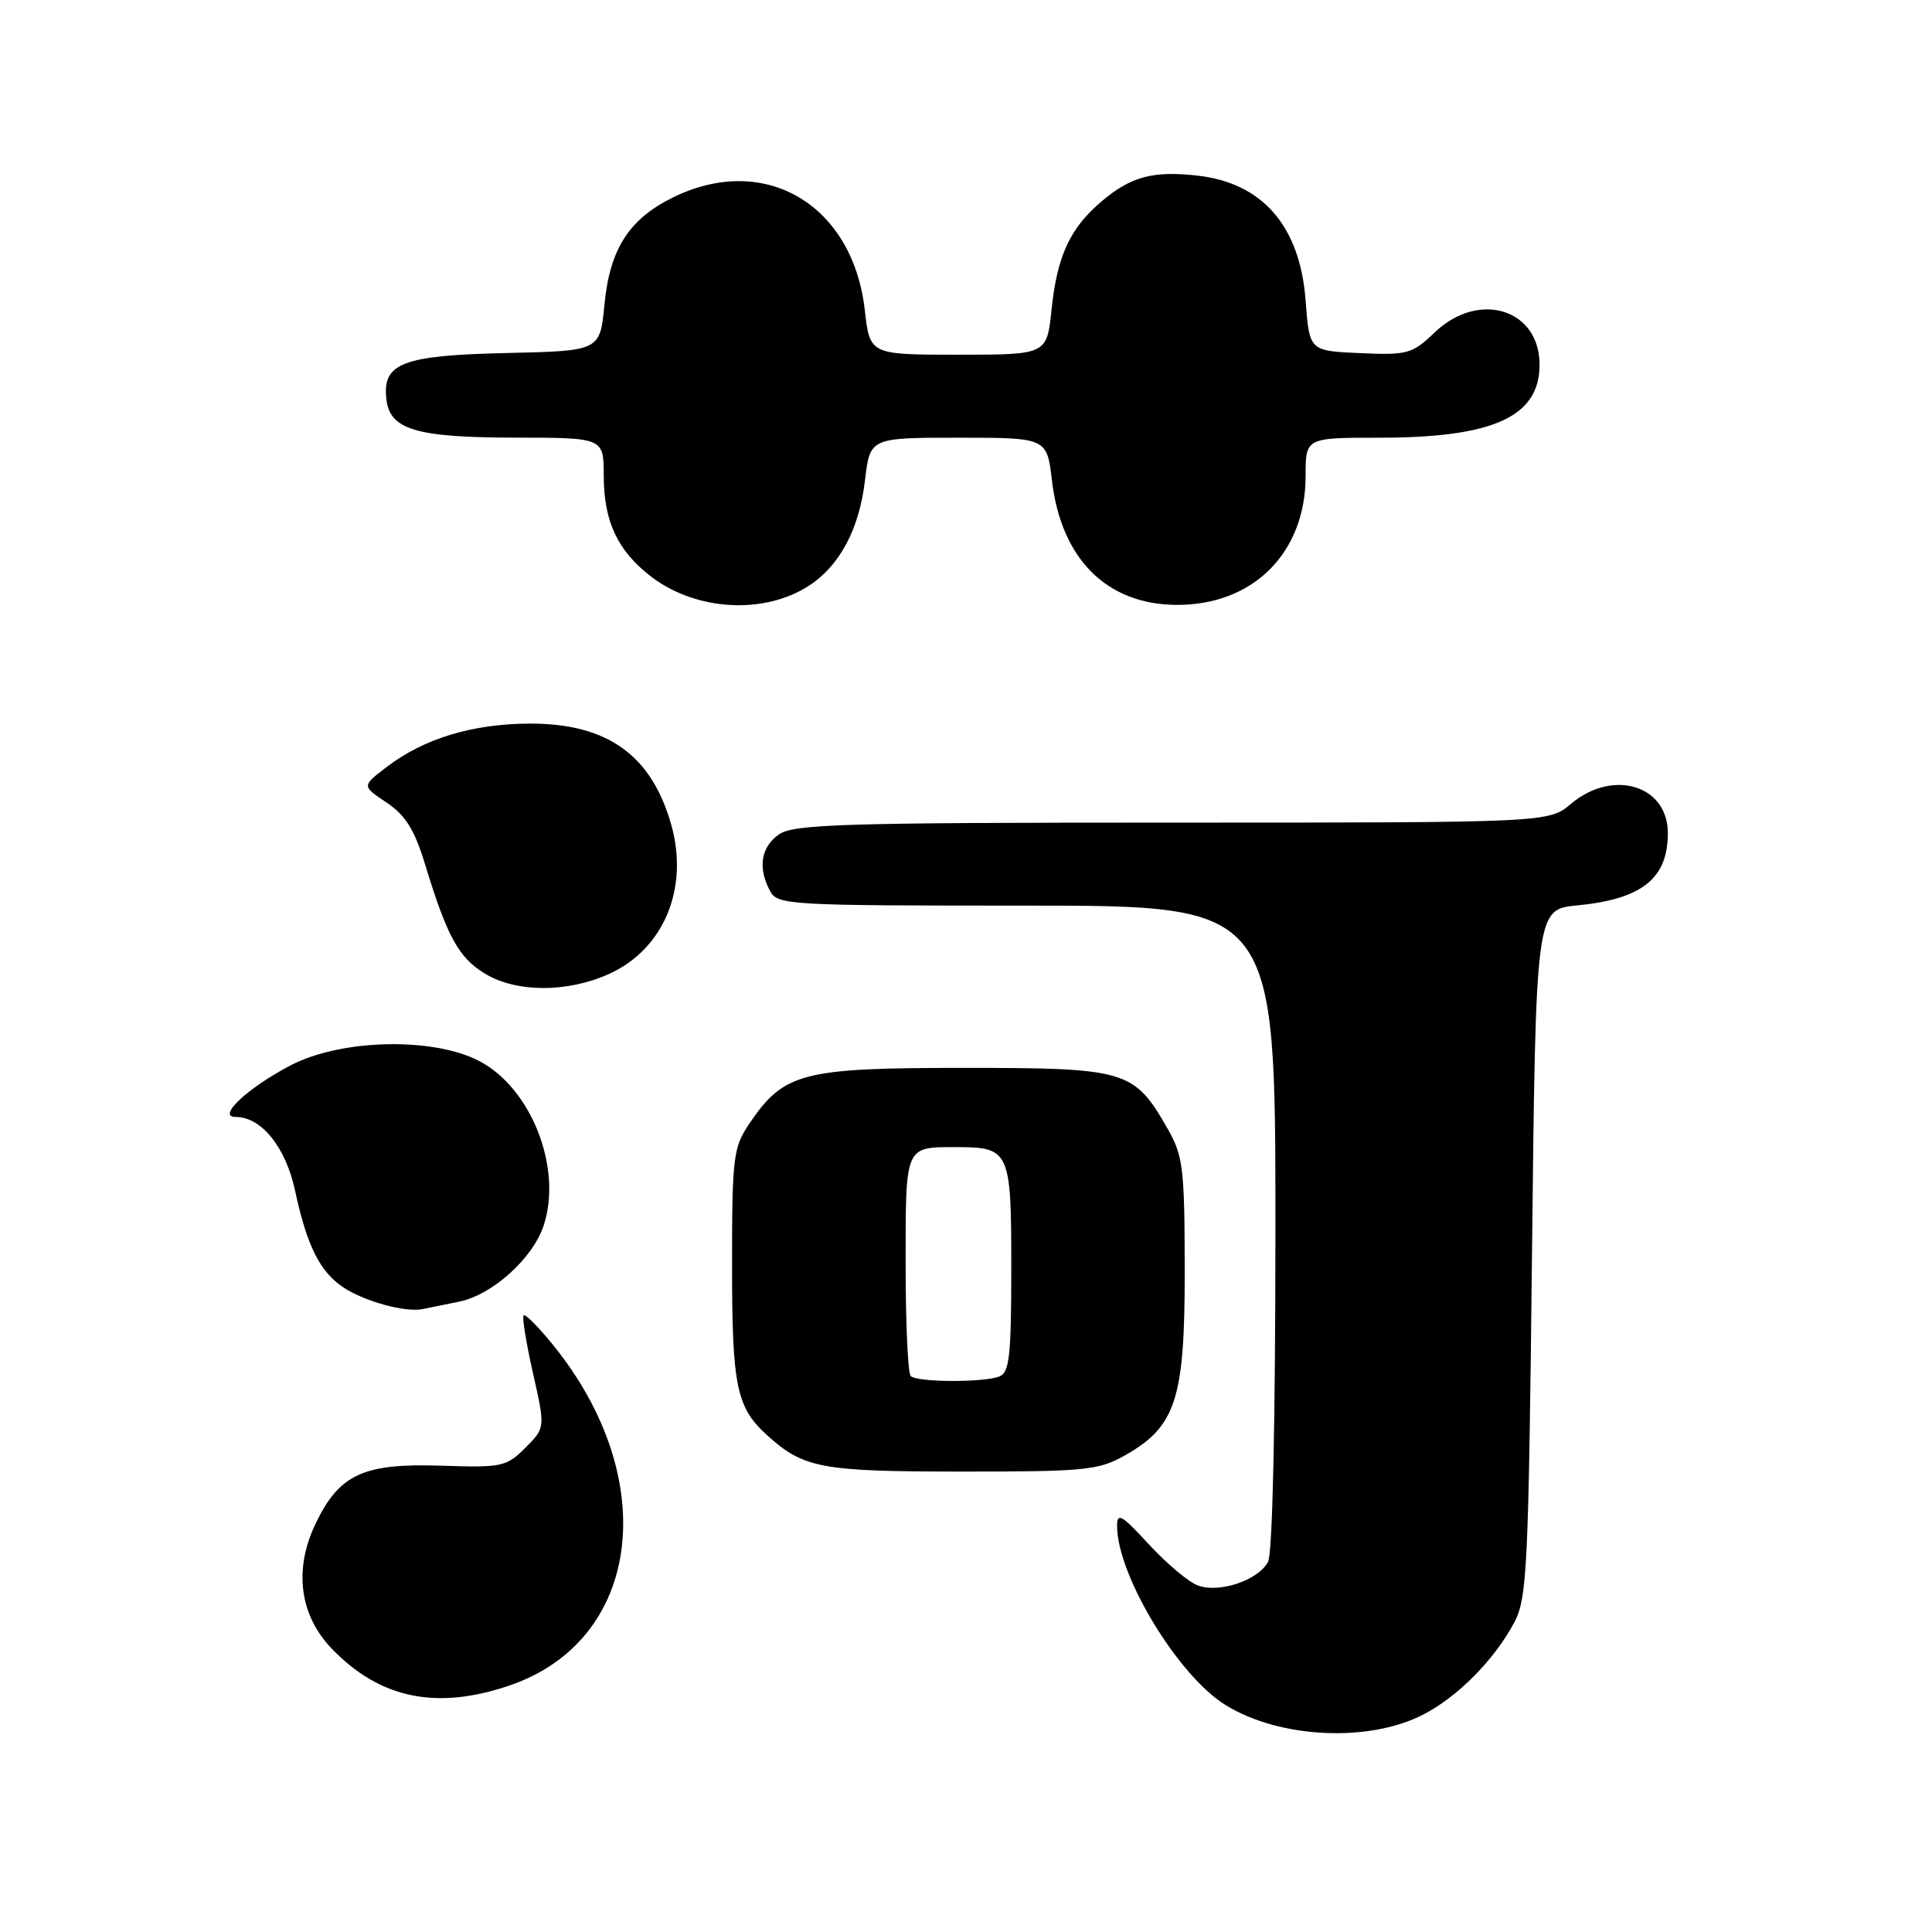 <?xml version="1.0" encoding="UTF-8" standalone="no"?>
<!DOCTYPE svg PUBLIC "-//W3C//DTD SVG 1.1//EN" "http://www.w3.org/Graphics/SVG/1.1/DTD/svg11.dtd" >
<svg xmlns="http://www.w3.org/2000/svg" xmlns:xlink="http://www.w3.org/1999/xlink" version="1.1" viewBox="0 0 256 256">
 <g >
 <path fill="currentColor"
d=" M 188.57 227.20 C 193.17 224.83 198.01 219.93 200.64 215.00 C 202.35 211.78 202.54 207.89 203.00 166.00 C 203.50 120.50 203.50 120.50 209.00 119.97 C 217.57 119.14 221.00 116.41 221.00 110.39 C 221.00 104.05 213.72 101.84 208.18 106.50 C 205.21 109.00 205.21 109.00 155.33 109.00 C 111.80 109.00 105.16 109.20 103.22 110.56 C 100.82 112.24 100.39 114.99 102.04 118.07 C 103.03 119.92 104.47 120.00 136.04 120.00 C 169.00 120.00 169.00 120.00 169.00 162.57 C 169.00 188.42 168.62 205.85 168.02 206.96 C 166.71 209.41 161.52 211.15 158.69 210.07 C 157.47 209.61 154.56 207.16 152.23 204.63 C 148.58 200.67 148.00 200.35 148.02 202.27 C 148.09 208.83 156.12 222.06 162.38 225.92 C 169.53 230.35 181.35 230.92 188.57 227.20 Z  M 67.50 223.34 C 84.99 217.39 87.72 196.01 73.27 178.20 C 71.35 175.83 69.60 174.07 69.38 174.29 C 69.16 174.50 69.72 177.95 70.62 181.94 C 72.26 189.19 72.26 189.19 69.60 191.85 C 67.09 194.36 66.49 194.48 58.44 194.21 C 48.18 193.87 44.99 195.33 41.86 201.80 C 38.88 207.94 39.67 214.04 44.03 218.53 C 50.39 225.09 57.88 226.62 67.50 223.34 Z  M 149.00 192.88 C 155.82 189.04 157.00 185.43 156.98 168.36 C 156.97 154.83 156.77 153.15 154.73 149.59 C 150.27 141.78 149.32 141.50 127.68 141.50 C 106.21 141.50 103.86 142.12 99.25 148.95 C 97.16 152.06 97.00 153.37 97.00 167.70 C 97.00 183.68 97.58 186.50 101.65 190.18 C 106.48 194.55 108.81 194.99 127.36 194.99 C 143.71 195.00 145.55 194.82 149.00 192.88 Z  M 60.82 172.48 C 65.23 171.59 70.60 166.75 72.04 162.38 C 74.55 154.77 70.41 144.20 63.50 140.59 C 57.36 137.39 45.20 137.67 38.50 141.17 C 32.80 144.15 28.69 148.00 31.21 148.00 C 34.64 148.00 37.85 151.98 39.10 157.77 C 40.67 165.10 42.41 168.57 45.55 170.62 C 48.37 172.47 53.74 173.93 56.00 173.46 C 56.83 173.29 59.00 172.85 60.82 172.48 Z  M 80.73 129.04 C 87.95 125.76 91.30 117.73 88.96 109.34 C 86.35 100.05 80.48 95.85 70.17 95.88 C 62.61 95.91 56.19 97.85 51.28 101.60 C 47.93 104.15 47.93 104.15 51.22 106.34 C 53.74 108.03 54.92 109.93 56.32 114.52 C 59.24 124.10 60.77 126.89 64.24 129.00 C 68.41 131.54 75.17 131.56 80.73 129.04 Z  M 107.25 77.57 C 111.28 74.93 113.86 70.07 114.61 63.68 C 115.28 58.00 115.28 58.00 127.00 58.00 C 138.72 58.00 138.72 58.00 139.39 63.68 C 140.61 74.04 146.63 80.08 155.83 80.15 C 166.02 80.23 173.00 73.28 173.00 63.07 C 173.00 58.00 173.00 58.00 182.76 58.00 C 197.89 58.00 204.00 55.22 204.00 48.33 C 204.00 40.94 195.95 38.46 190.11 44.04 C 187.12 46.90 186.51 47.07 180.21 46.79 C 173.50 46.50 173.50 46.50 173.00 39.82 C 172.26 29.97 167.30 24.24 158.67 23.27 C 152.81 22.61 149.89 23.38 146.04 26.62 C 141.80 30.19 140.09 33.86 139.34 40.97 C 138.72 47.00 138.72 47.00 126.99 47.00 C 115.26 47.00 115.26 47.00 114.59 41.09 C 113.01 27.13 101.40 20.24 89.32 26.09 C 83.37 28.97 80.80 32.95 80.09 40.39 C 79.50 46.50 79.50 46.50 67.04 46.78 C 53.29 47.09 50.64 48.12 51.20 52.92 C 51.67 56.94 55.15 57.97 68.25 57.99 C 80.00 58.00 80.00 58.00 80.00 63.05 C 80.00 69.10 81.85 73.02 86.31 76.43 C 92.28 80.97 101.30 81.47 107.25 77.57 Z  M 120.67 182.33 C 120.30 181.97 120.00 175.26 120.00 167.44 C 120.00 151.74 119.89 152.00 126.65 152.00 C 133.80 152.00 134.00 152.44 134.00 167.93 C 134.00 179.64 133.76 181.88 132.42 182.39 C 130.29 183.21 121.50 183.17 120.67 182.33 Z "/>
</g>
</svg>